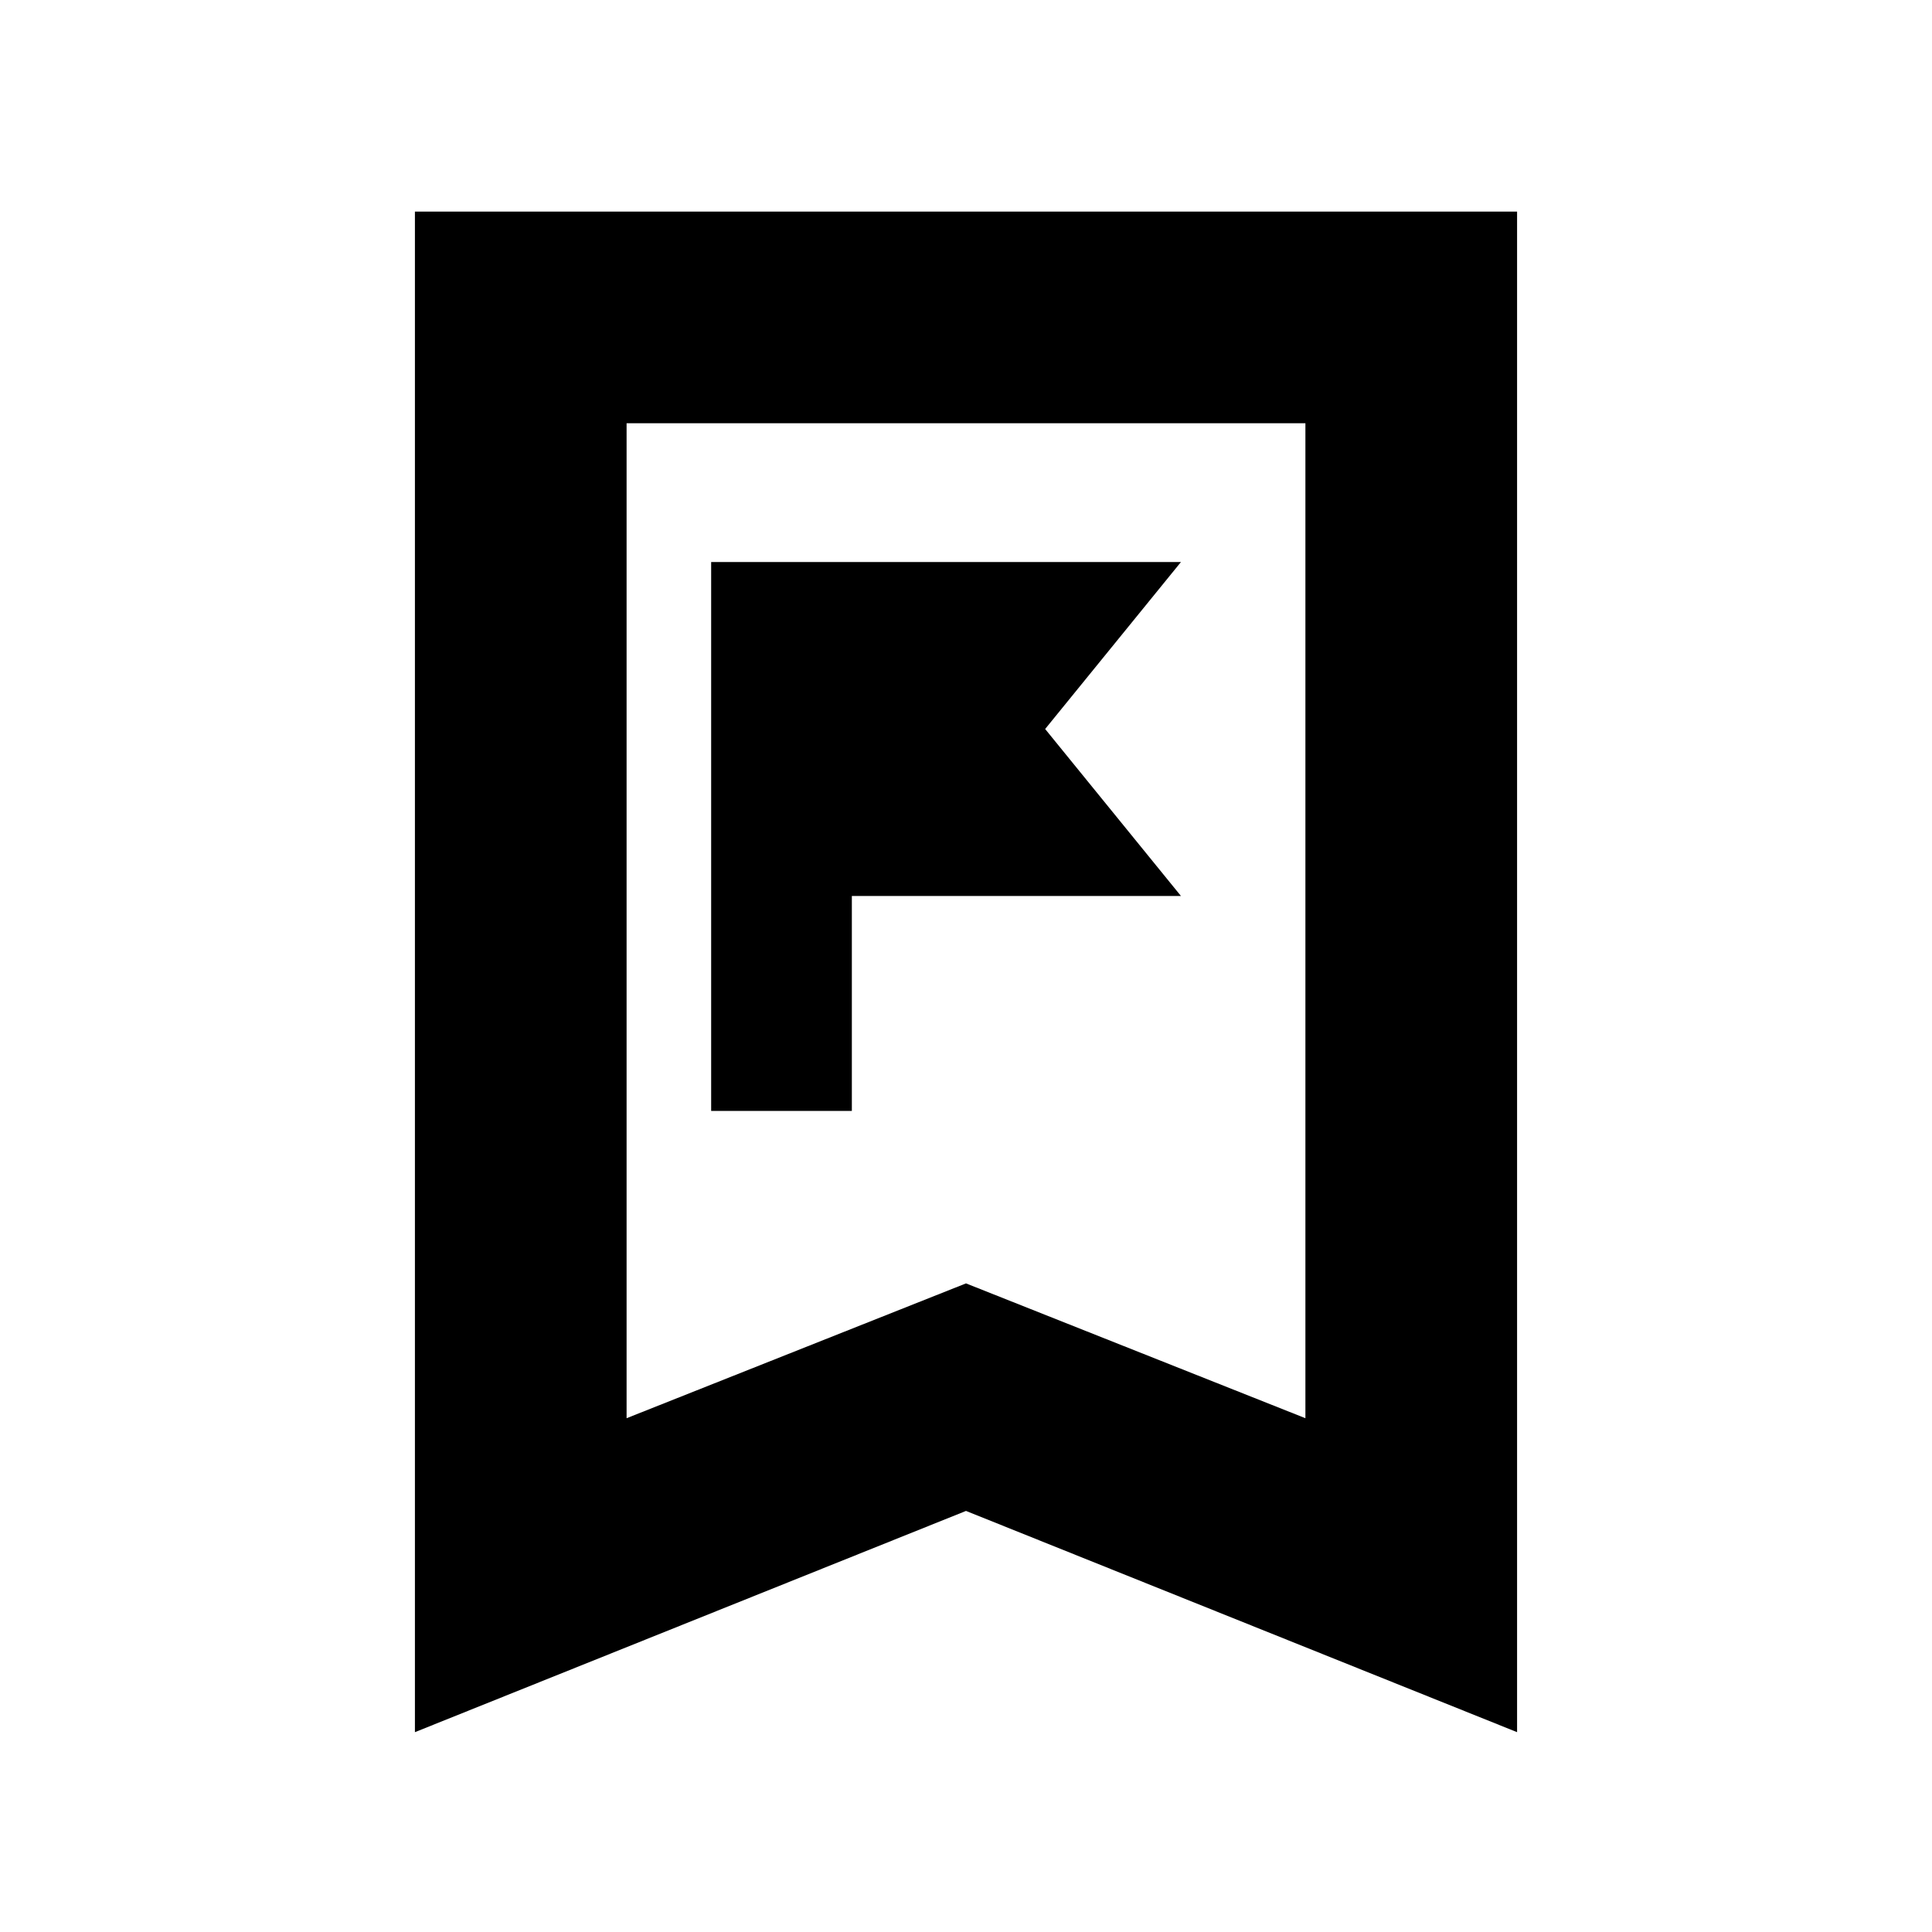 <svg xmlns="http://www.w3.org/2000/svg" height="20" viewBox="0 -960 960 960" width="20"><path d="M353.37-408h69.91v-106.8H586.8l-67.47-82.96 67.47-82.96H353.37V-408ZM206.17-99.3v-755.57h547.66V-99.3L480-209.23 206.17-99.3Zm105.18-156L480-322.29l168.65 66.99v-494.4h-337.3v494.4Zm0-494.4h337.3-337.3Z"/></svg>